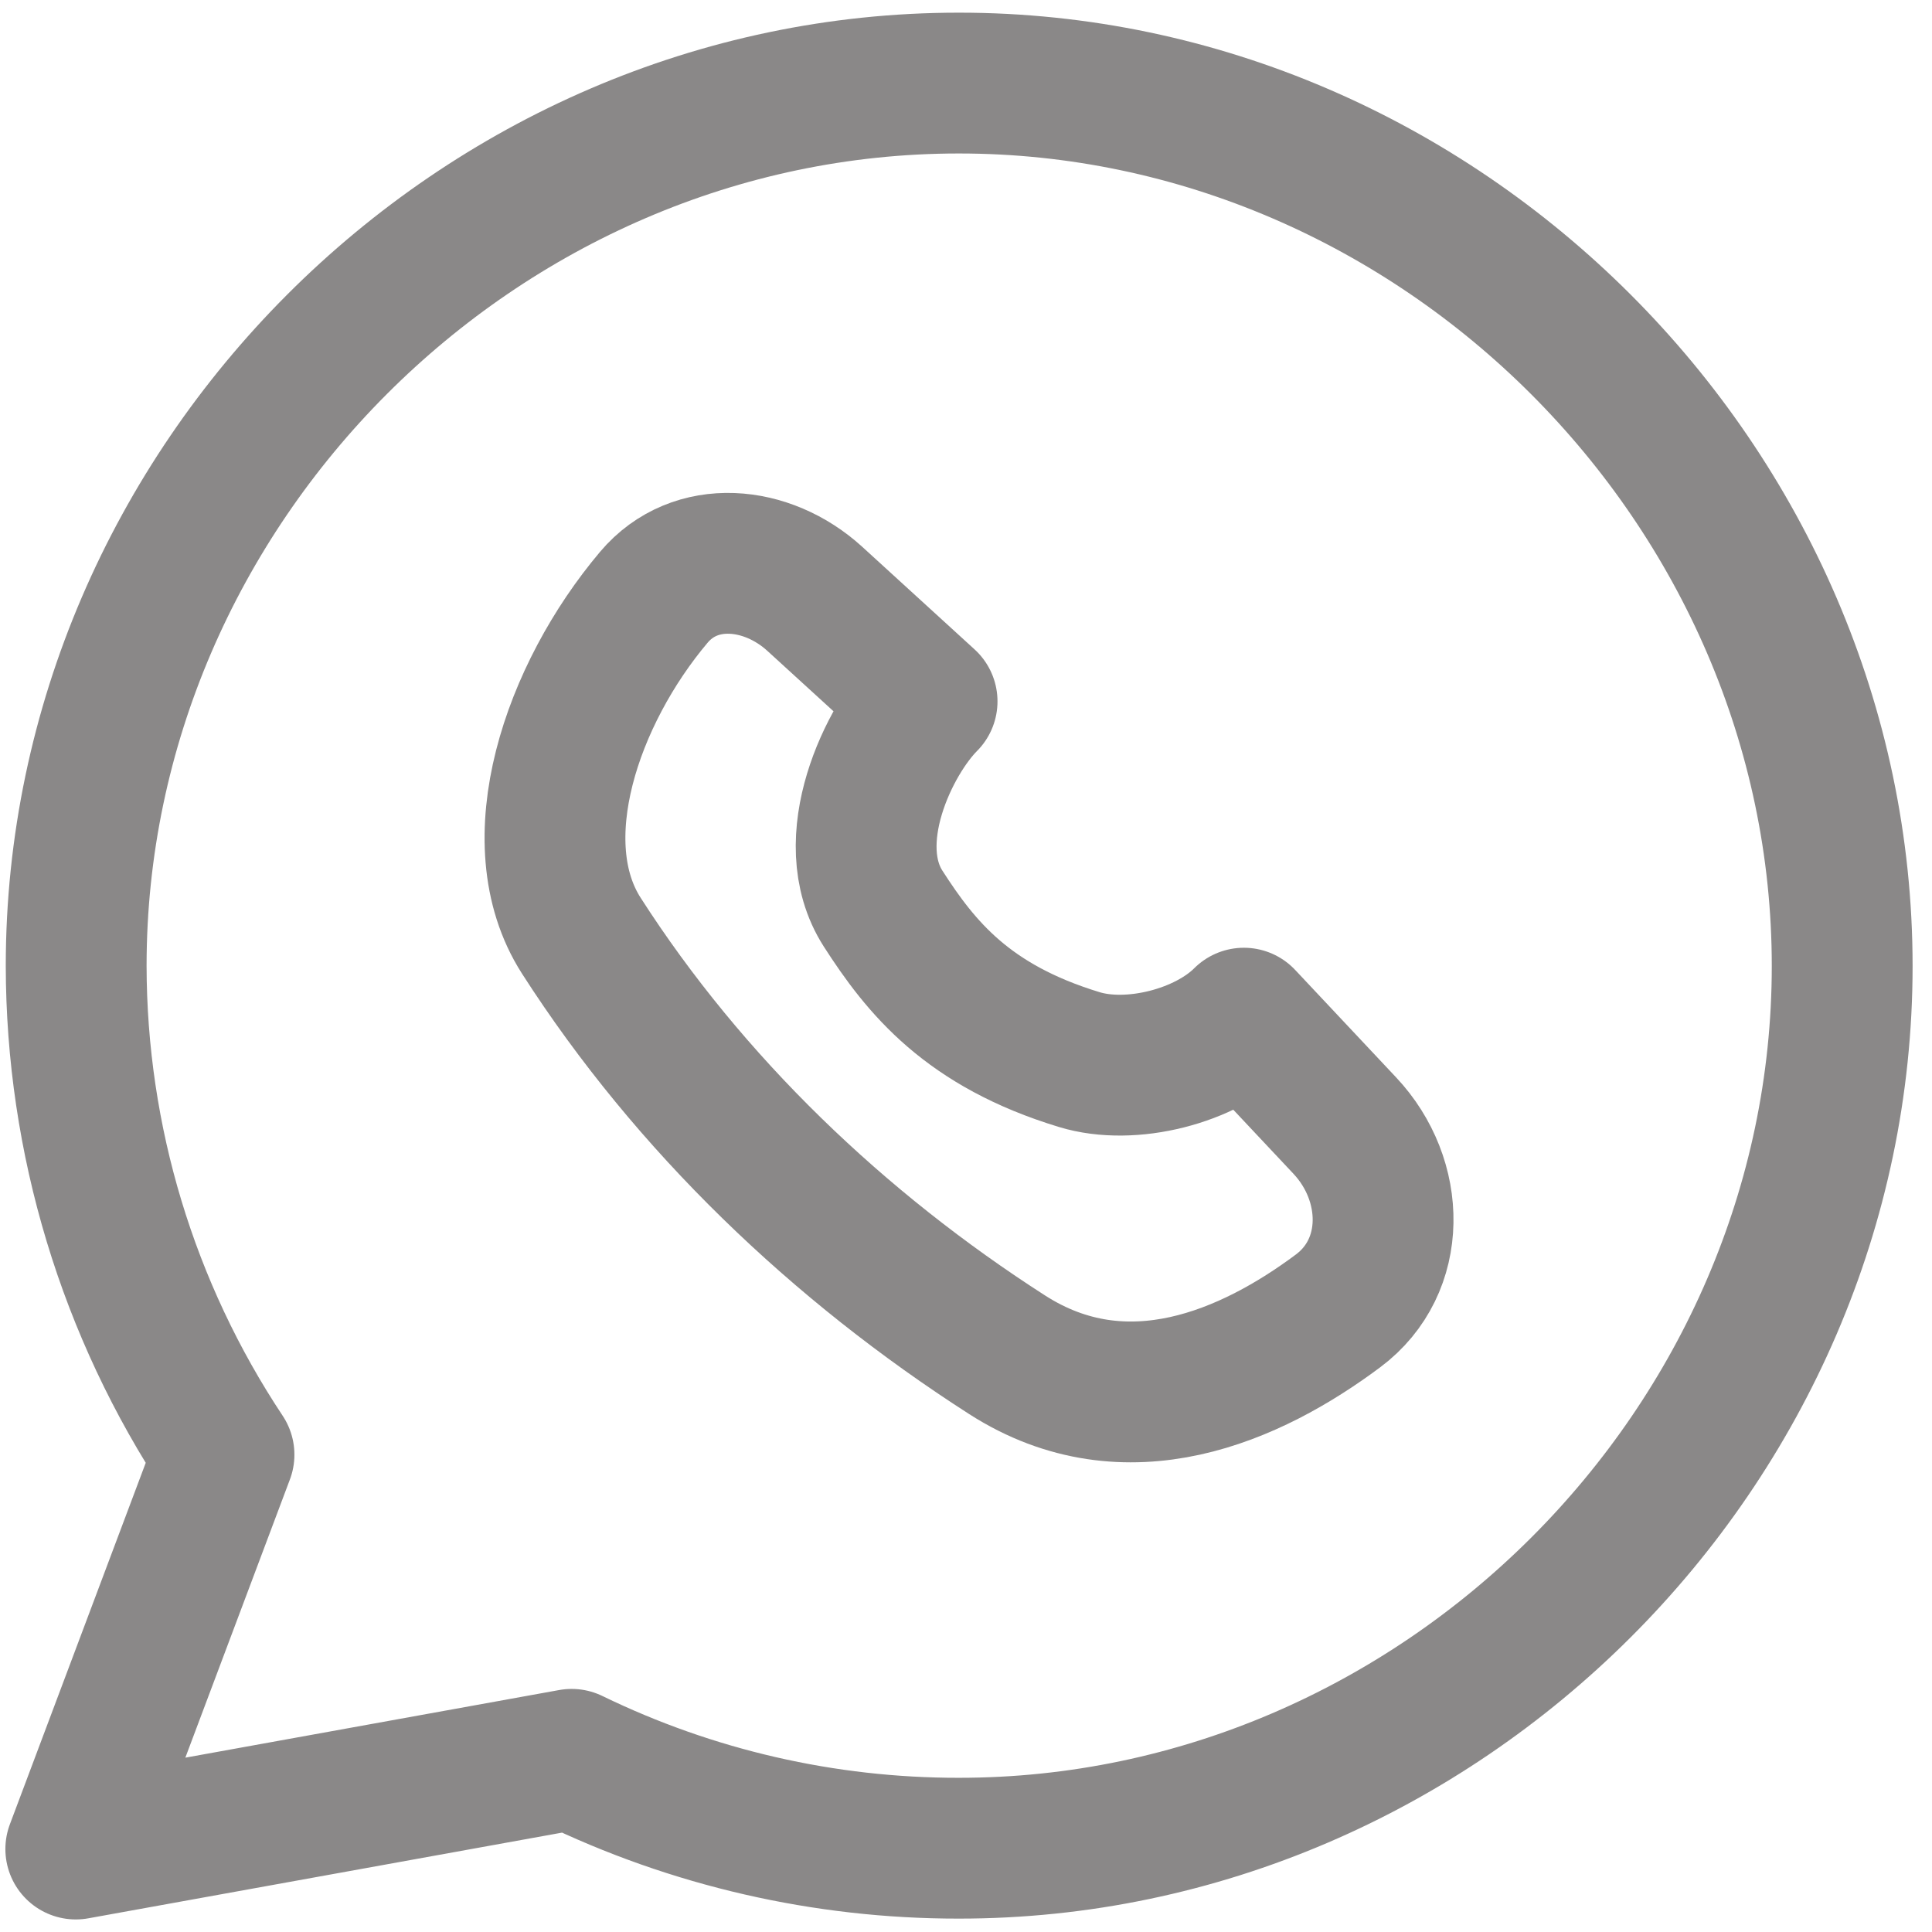 <svg width="35" height="35" viewBox="0 0 35 35" fill="none" xmlns="http://www.w3.org/2000/svg">
<path d="M17.367 1.505C8.655 1.505 1.38 8.793 1.38 17.497C1.384 20.648 2.315 23.728 4.058 26.353L1.373 33.497L10.356 31.872C12.541 32.934 14.938 33.484 17.367 33.482C26.087 33.487 33.373 26.209 33.373 17.5C33.373 8.801 26.084 1.5 17.367 1.505Z" stroke="#8A8888" stroke-width="2.551" stroke-linecap="round" stroke-linejoin="round"/>
<path d="M18.248 24.545C20.413 25.932 22.668 24.921 24.24 23.748C25.324 22.938 25.29 21.379 24.363 20.392L22.534 18.445C21.842 19.138 20.489 19.482 19.551 19.195C17.532 18.581 16.686 17.531 15.998 16.46C15.212 15.232 16.103 13.399 16.795 12.706L14.758 10.846C13.898 10.063 12.595 9.932 11.845 10.82C10.361 12.578 9.442 15.251 10.531 16.951C12.49 20.005 15.194 22.586 18.248 24.545Z" stroke="#8A8888" stroke-width="2.551" stroke-linecap="round" stroke-linejoin="round"/>
</svg>
